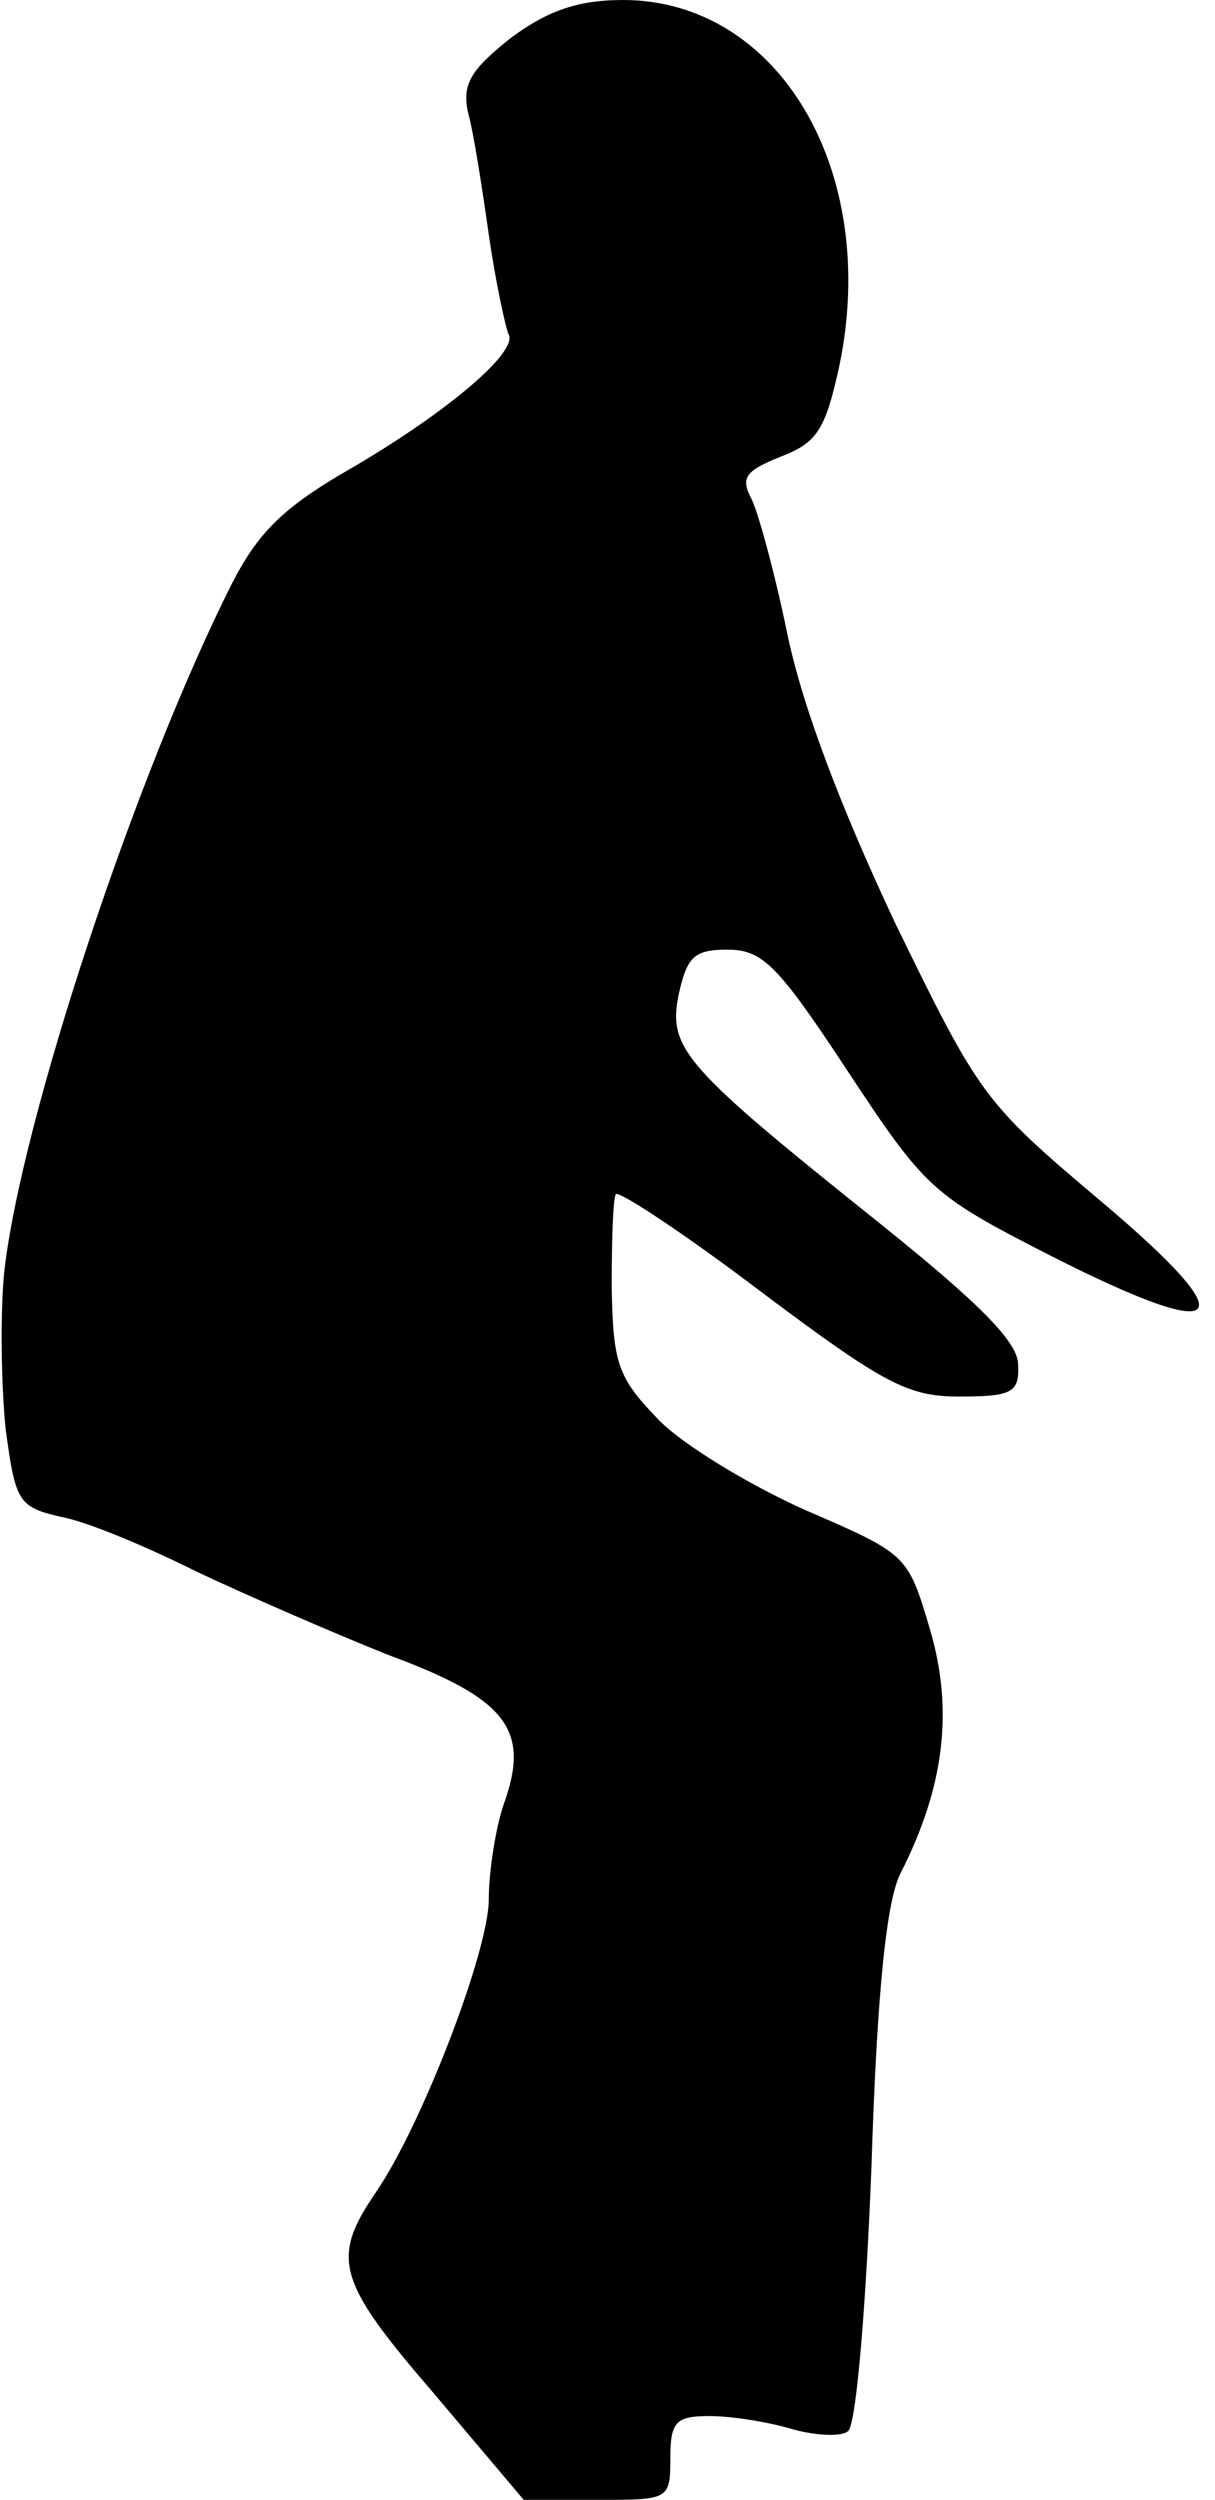 <?xml version="1.0" standalone="no"?>
<!DOCTYPE svg PUBLIC "-//W3C//DTD SVG 20010904//EN"
 "http://www.w3.org/TR/2001/REC-SVG-20010904/DTD/svg10.dtd">
<svg version="1.0" xmlns="http://www.w3.org/2000/svg"
 width="87pt" height="179pt" viewBox="0 0 87 179"
 preserveAspectRatio="xMidYMid meet">
<g transform="translate(0,179) scale(0.1,-0.1)"
fill="#000000" stroke="none">
<path fill="#000000" stroke="none" d="M366 1763 c-29 -23 -35 -33 -31 -53 4
-14 10 -53 15 -88 5 -35 12 -66 14 -71 8 -12 -42 -55 -112 -96 -49 -28 -67
-46 -86 -83 -69 -137 -151 -385 -163 -493 -3 -31 -2 -82 1 -112 7 -52 9 -56
39 -63 18 -3 61 -21 97 -39 36 -17 98 -44 138 -60 84 -31 102 -53 83 -106 -6
-17 -11 -49 -11 -69 0 -37 -48 -162 -81 -210 -32 -47 -28 -63 41 -143 l65 -77
53 0 c51 0 52 0 52 30 0 26 4 30 28 30 15 0 41 -4 58 -9 17 -5 36 -6 41 -2 6
3 13 88 17 189 4 128 11 192 21 211 31 61 38 116 21 174 -16 54 -16 54 -90 86
-40 18 -88 47 -105 65 -29 30 -32 40 -33 95 0 34 1 63 3 66 3 2 50 -29 104
-70 88 -66 105 -75 142 -75 38 0 43 3 42 23 0 16 -28 44 -99 101 -140 112
-152 125 -144 164 6 27 11 32 35 32 25 0 36 -11 86 -87 56 -85 61 -89 145
-132 128 -65 142 -50 35 40 -83 70 -86 75 -146 198 -39 83 -66 154 -77 206 -9
44 -21 88 -26 98 -8 15 -4 20 21 30 26 10 32 19 42 65 29 139 -43 262 -155
262 -31 0 -53 -7 -80 -27z"/>
</g>
</svg>
